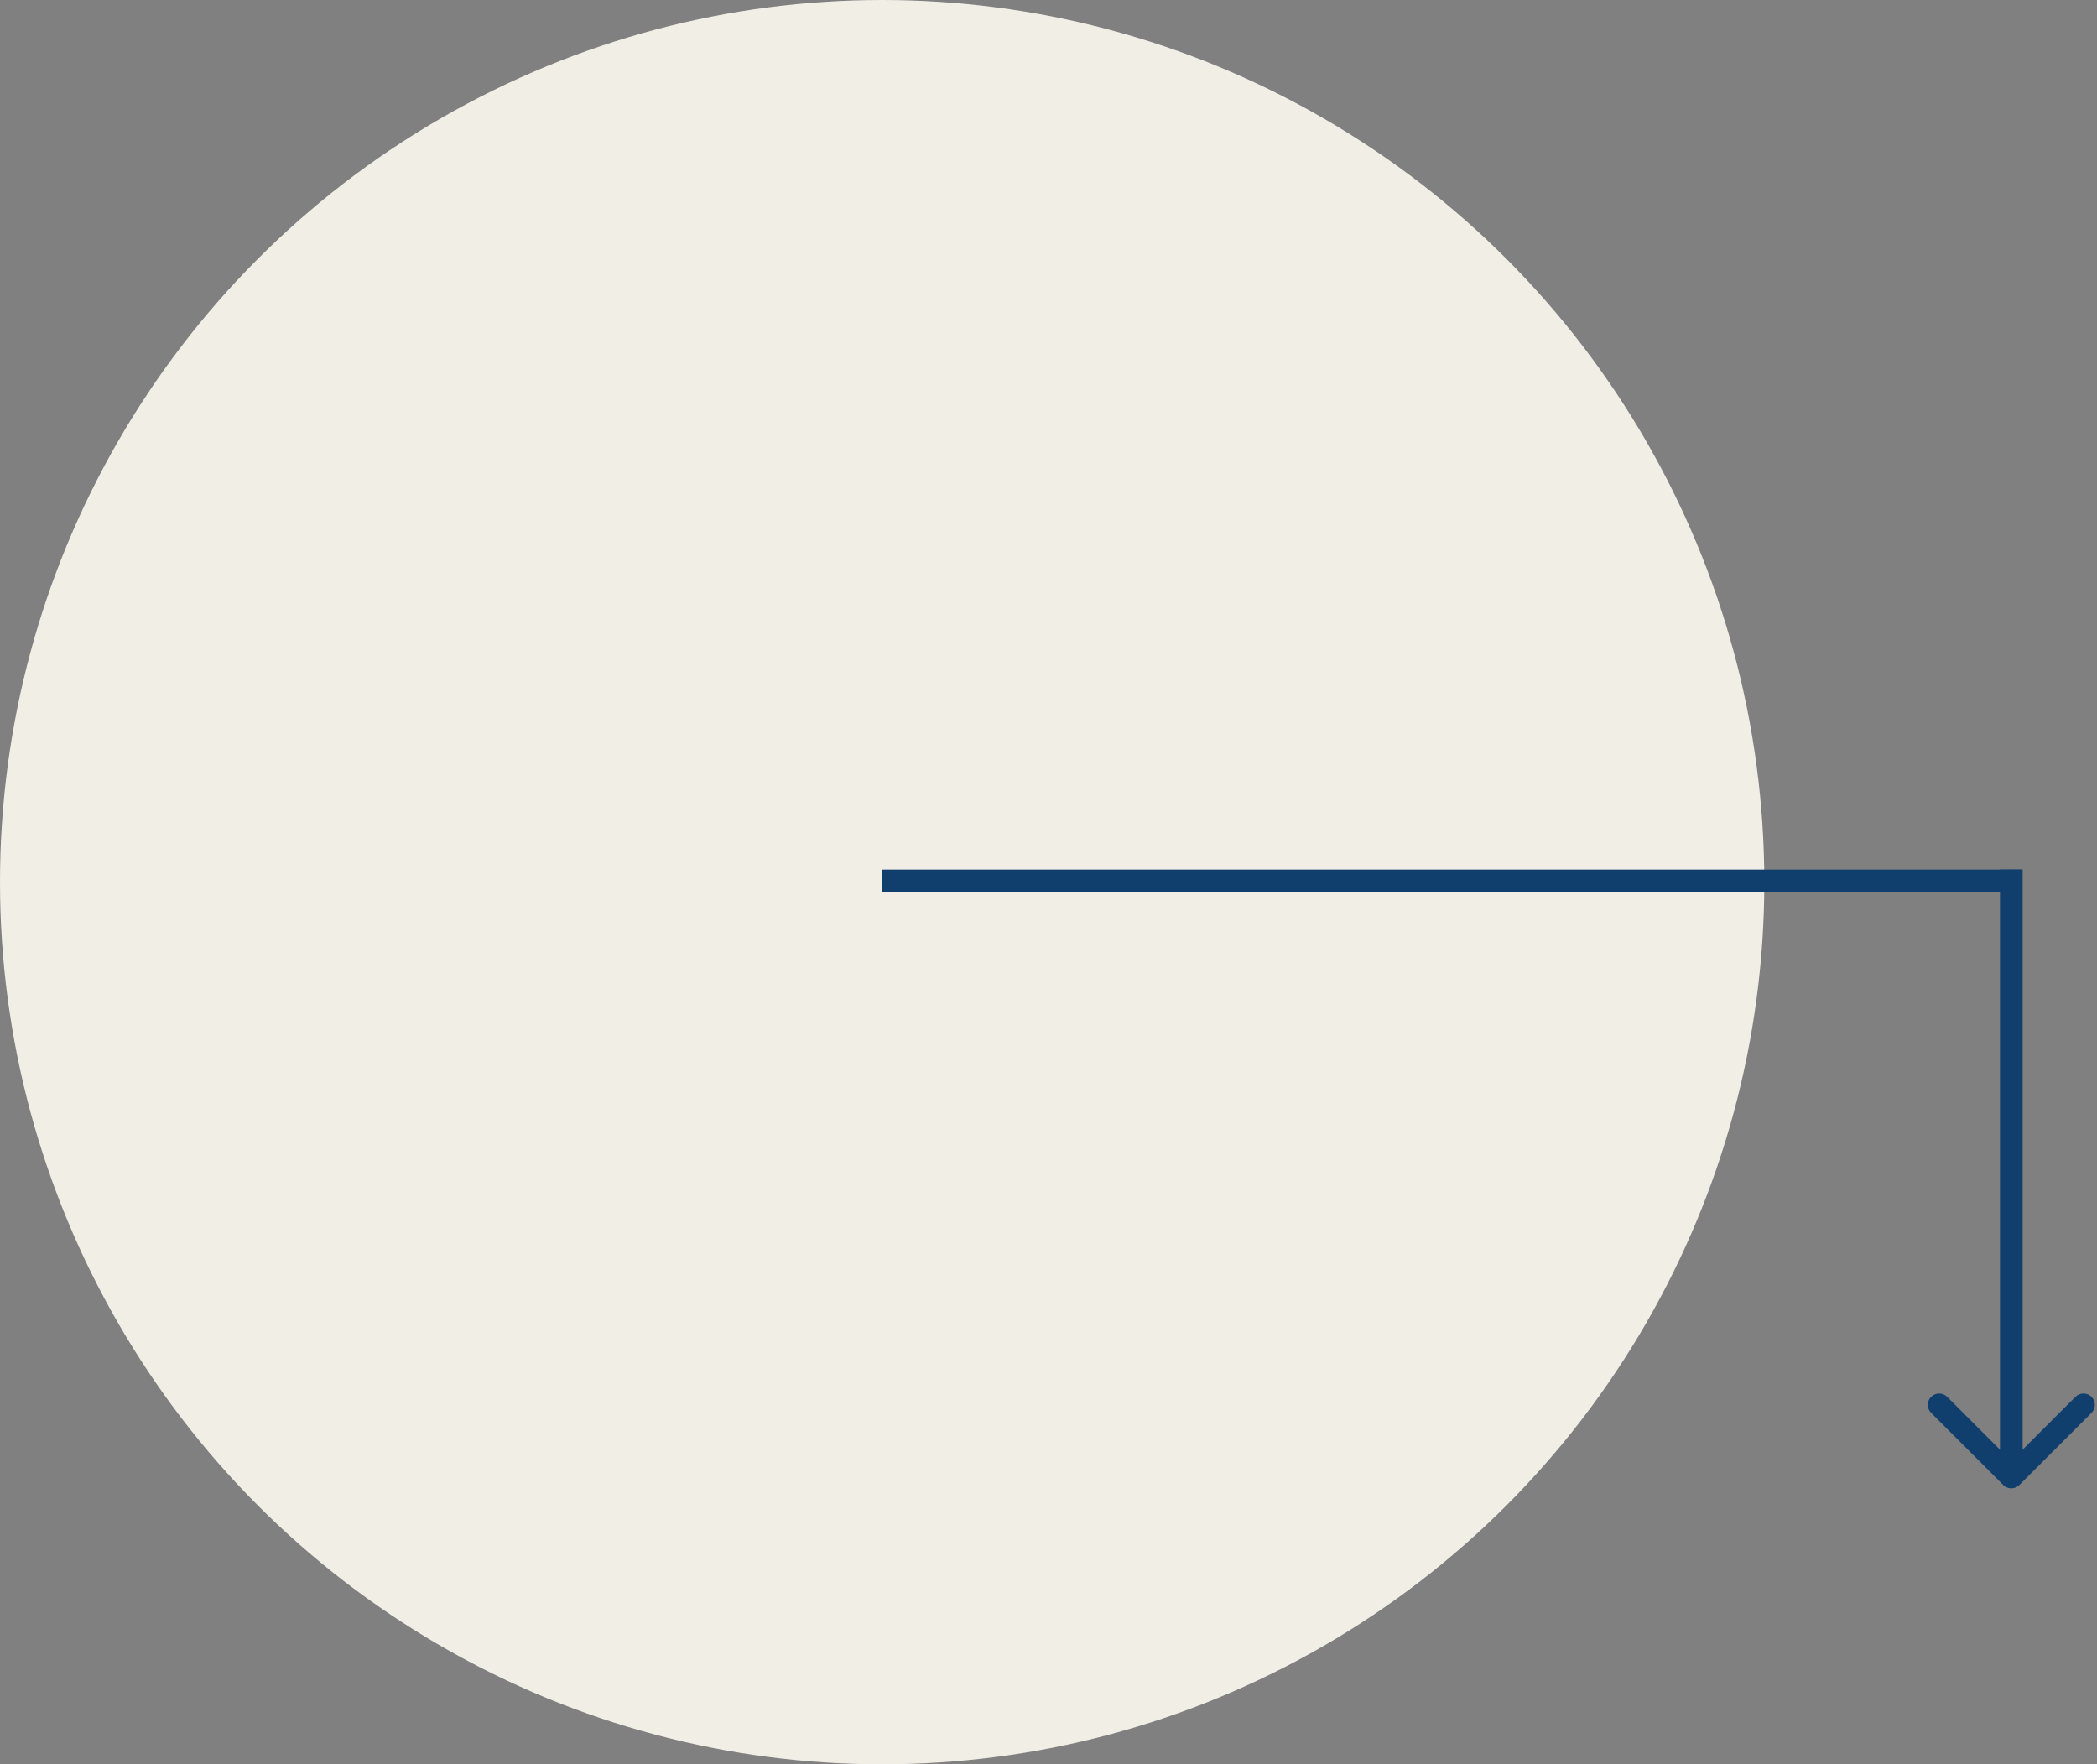 <svg width="832" height="700" viewBox="0 0 832 700" fill="none" xmlns="http://www.w3.org/2000/svg">
<rect x="0" y="0" width="832" height="700" fill="#808080" stroke="none"/>
<circle cx="350" cy="350" r="350" fill="#F1EEE6"/>
<path d="M350 349.5H802" stroke="#113F6D" stroke-width="9"/>
<path d="M794.818 589.191C796.575 590.949 799.425 590.949 801.182 589.191L829.82 560.553C831.577 558.796 831.577 555.947 829.82 554.189C828.062 552.432 825.213 552.432 823.456 554.189L798 579.645L772.544 554.189C770.787 552.432 767.938 552.432 766.18 554.189C764.423 555.947 764.423 558.796 766.18 560.553L794.818 589.191ZM802.5 586.009V344.991H793.5V586.009H802.5Z" fill="#113F6D"/>
</svg>
